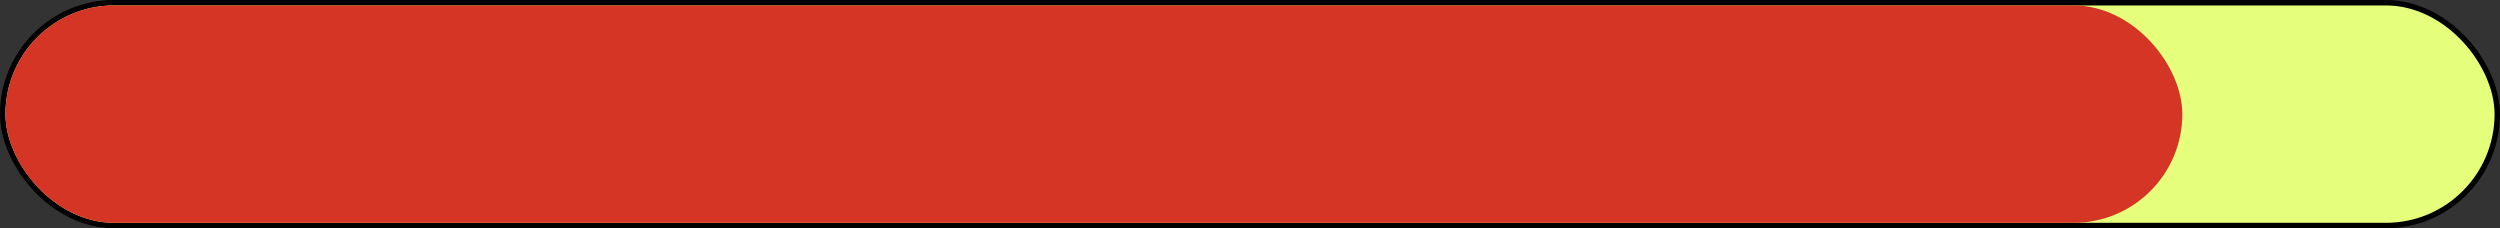 <svg width="460" height="42" viewBox="0 0 460 42" fill="none" xmlns="http://www.w3.org/2000/svg">
<rect x="0" y="0" width="460" height="42" fill="#333333" stroke="none"/>
<rect x="0.5" y="0.5" width="459" height="41" rx="20.5" fill="#E5FF7D" stroke="black"/>
<rect x="1" y="1" width="400.547" height="40" rx="20" fill="#D43525"/>
</svg>
